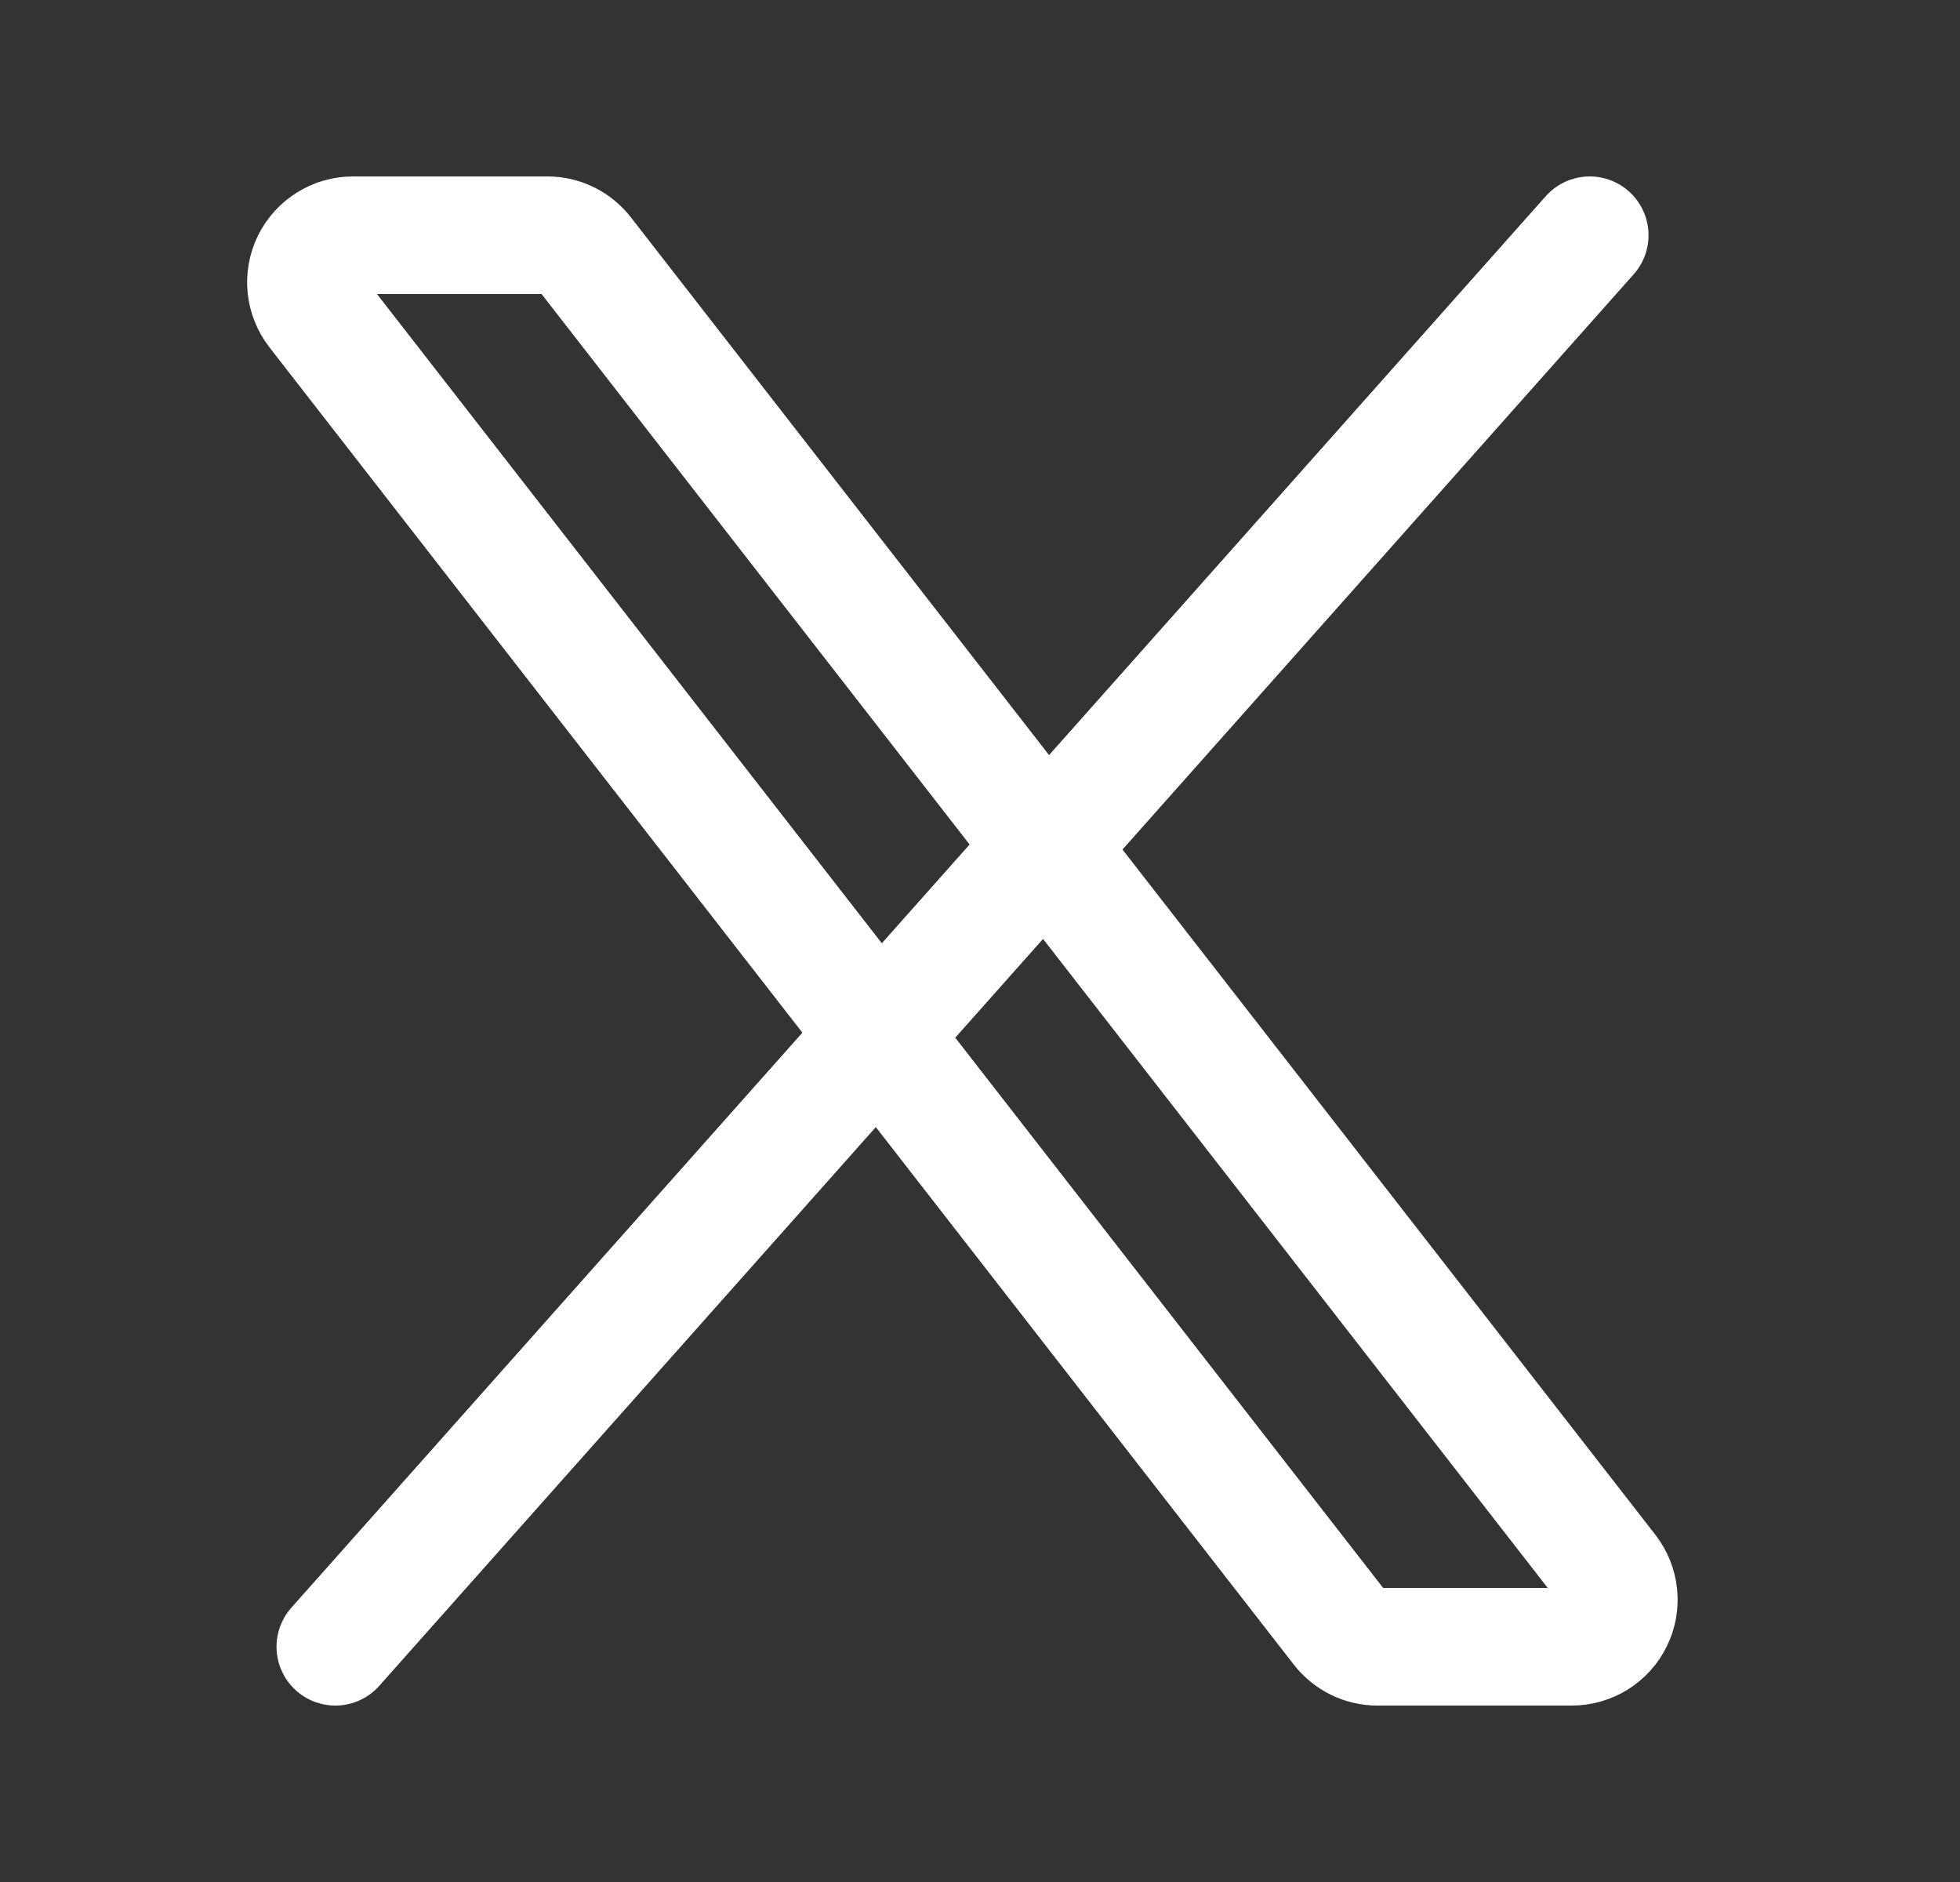 <svg width="25" height="24" viewBox="0 0 25 24" fill="none" xmlns="http://www.w3.org/2000/svg">
<rect x="0" y="0" width="25" height="24" fill="#333333" stroke="none"/>
<path d="M17.095 20.768L4.028 3.968C3.96 3.879 3.917 3.773 3.905 3.661C3.894 3.55 3.914 3.437 3.963 3.336C4.013 3.235 4.09 3.15 4.185 3.091C4.28 3.031 4.39 3 4.502 3H6.982C7.074 3 7.164 3.021 7.246 3.061C7.328 3.102 7.399 3.16 7.455 3.232L20.522 20.032C20.591 20.121 20.634 20.227 20.645 20.339C20.657 20.45 20.637 20.563 20.587 20.664C20.538 20.765 20.461 20.85 20.366 20.909C20.271 20.968 20.161 21 20.049 21H17.568C17.477 21 17.387 20.979 17.305 20.939C17.223 20.898 17.151 20.84 17.095 20.768Z" stroke="white" stroke-width="1.5"/>
<path d="M20.277 3L4.277 21" stroke="white" stroke-width="1.5" stroke-linecap="round"/>
</svg>
